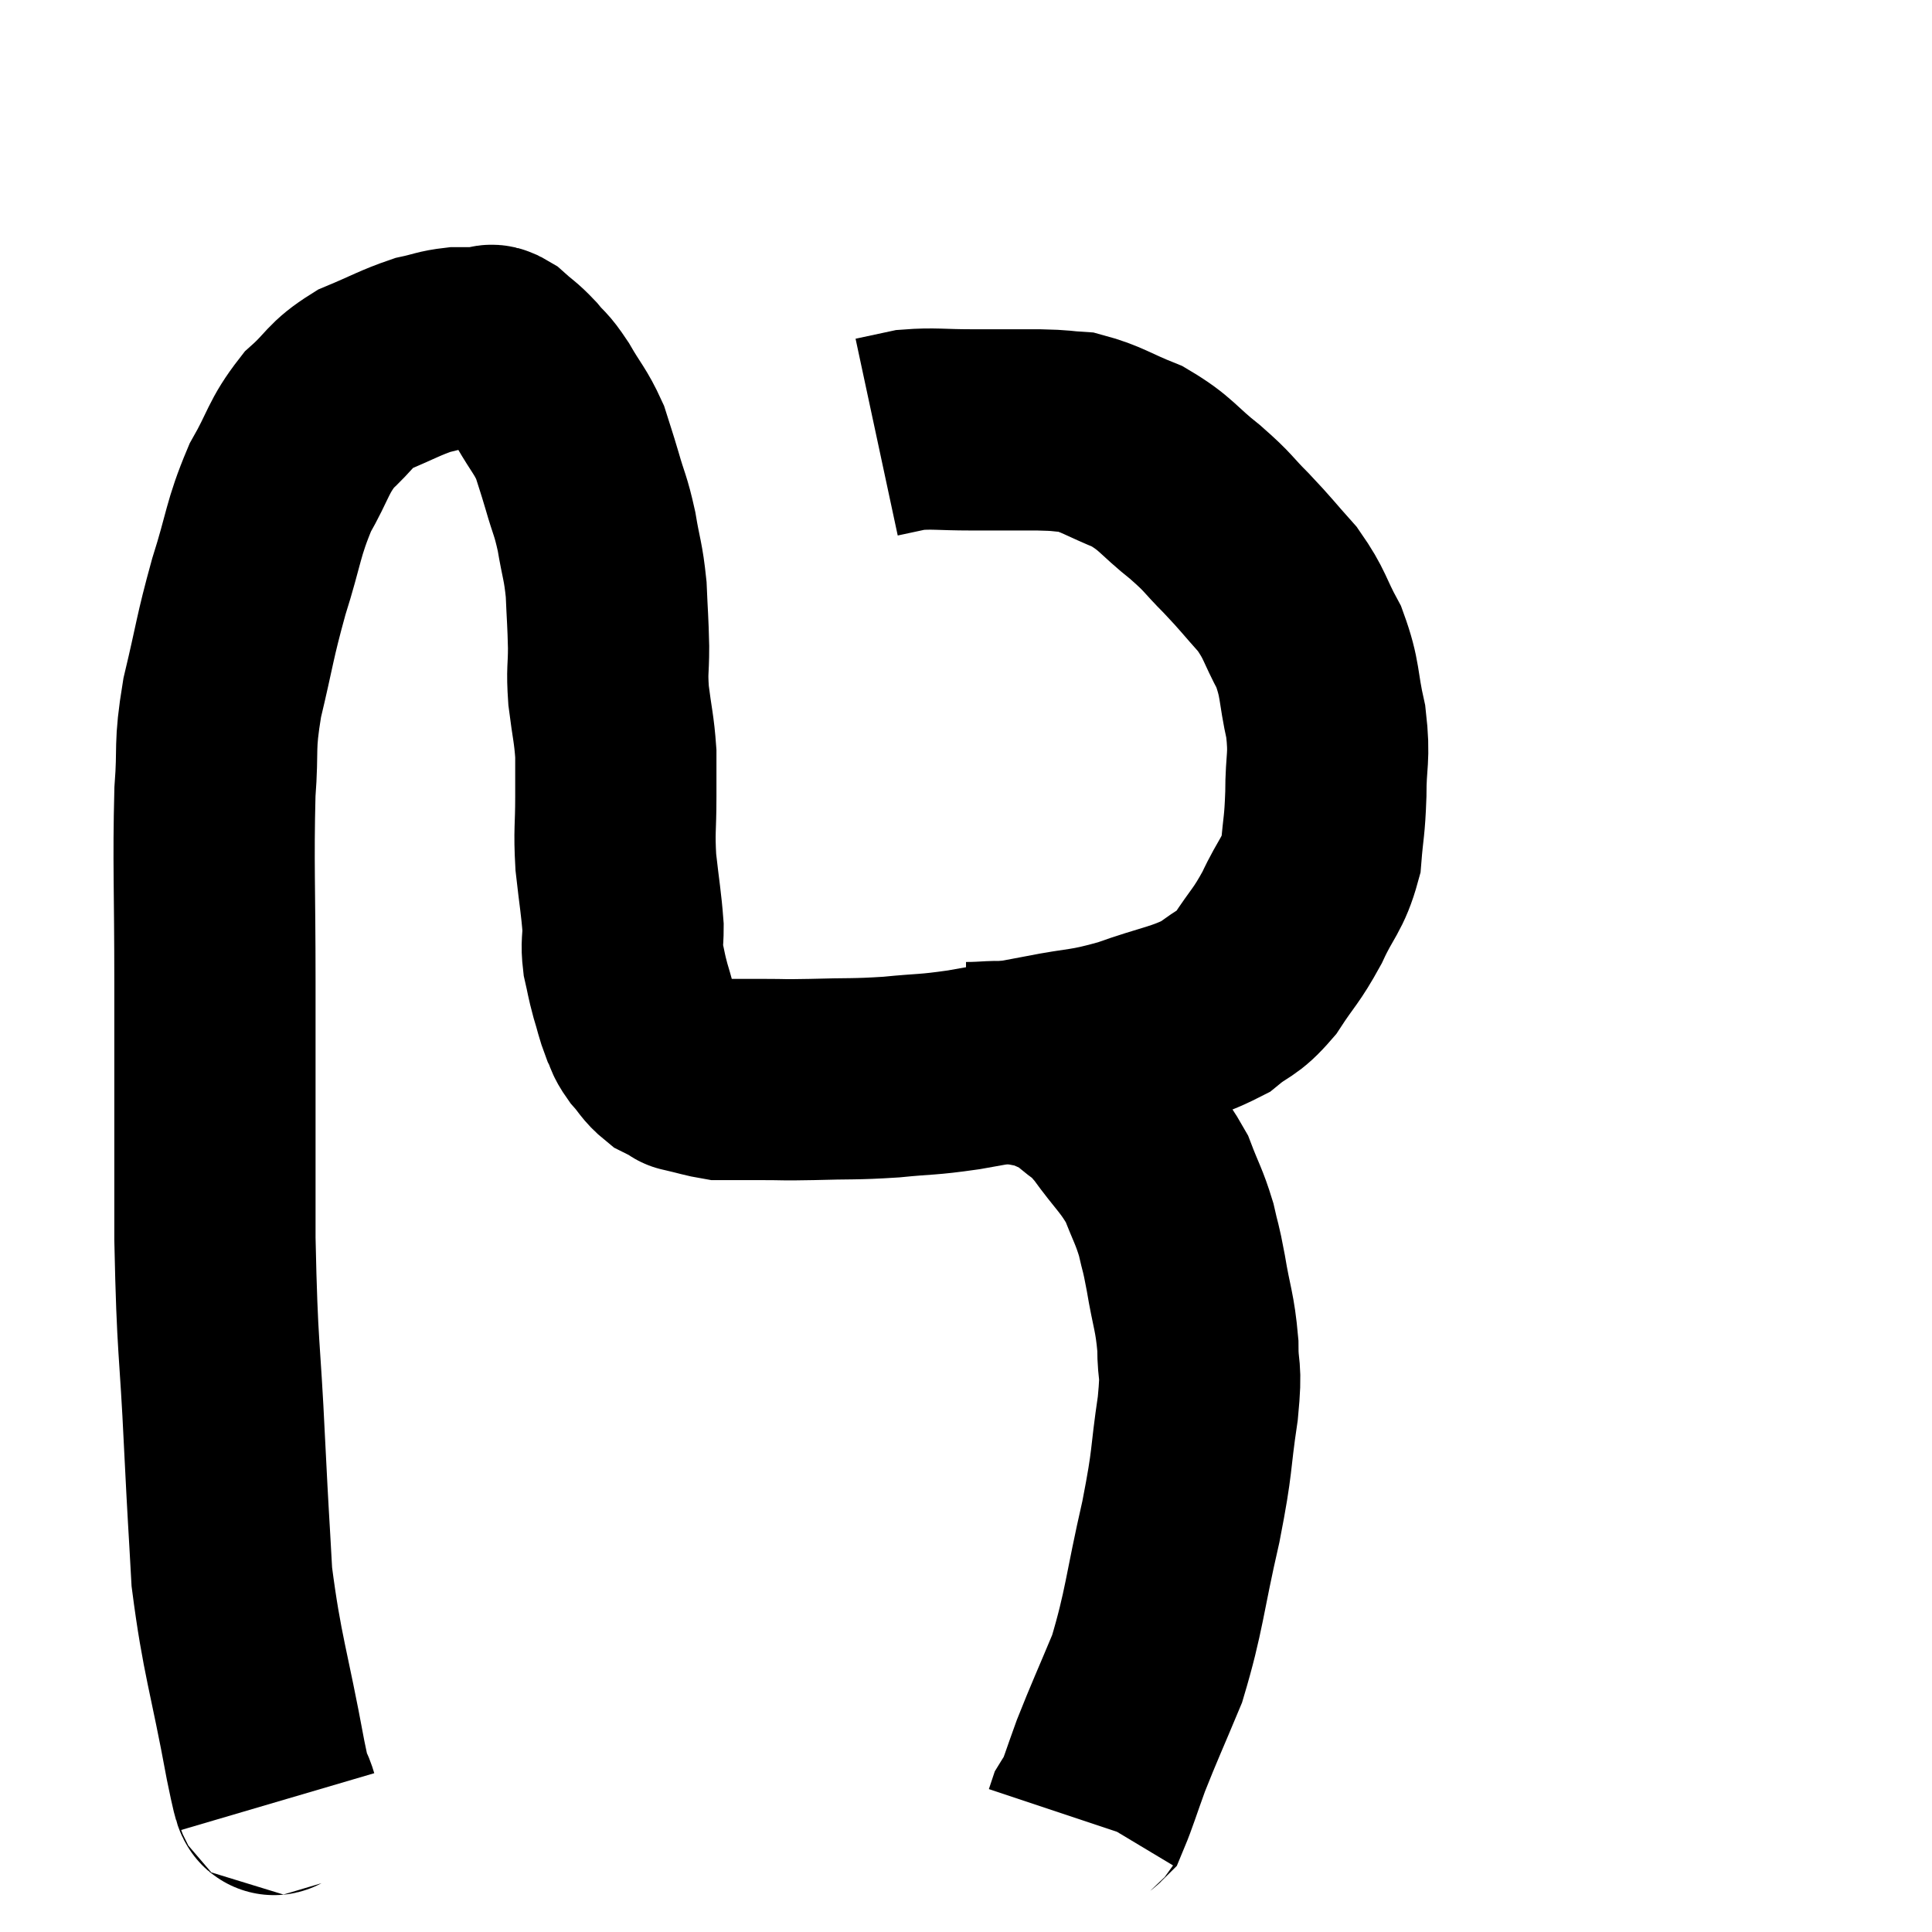 <svg width="48" height="48" viewBox="0 0 48 48" xmlns="http://www.w3.org/2000/svg"><path d="M 6.9 44.76 C 6.75 44.25, 6.885 45.135, 6.6 43.74 C 6.18 41.46, 6.015 41.145, 5.76 39.18 C 5.67 37.53, 5.685 37.98, 5.58 35.88 C 5.46 33.33, 5.4 33.645, 5.34 30.78 C 5.34 27.6, 5.34 27.195, 5.34 24.42 C 5.34 22.05, 5.295 21.45, 5.34 19.68 C 5.43 18.51, 5.31 18.615, 5.52 17.34 C 5.85 15.96, 5.82 15.885, 6.18 14.58 C 6.57 13.35, 6.525 13.155, 6.96 12.12 C 7.44 11.28, 7.395 11.115, 7.92 10.44 C 8.49 9.93, 8.415 9.825, 9.06 9.42 C 9.78 9.12, 9.93 9.015, 10.5 8.82 C 10.92 8.73, 10.95 8.685, 11.34 8.64 C 11.7 8.64, 11.805 8.64, 12.06 8.64 C 12.21 8.64, 12.135 8.505, 12.36 8.64 C 12.66 8.91, 12.675 8.88, 12.96 9.18 C 13.23 9.51, 13.2 9.39, 13.5 9.84 C 13.83 10.41, 13.92 10.455, 14.16 10.98 C 14.31 11.46, 14.295 11.385, 14.46 11.94 C 14.64 12.57, 14.67 12.525, 14.82 13.2 C 14.94 13.92, 14.985 13.92, 15.06 14.64 C 15.09 15.36, 15.105 15.42, 15.12 16.08 C 15.12 16.68, 15.075 16.62, 15.12 17.28 C 15.21 18, 15.255 18.09, 15.3 18.72 C 15.3 19.26, 15.3 19.125, 15.3 19.8 C 15.3 20.61, 15.255 20.61, 15.3 21.42 C 15.39 22.23, 15.435 22.44, 15.48 23.04 C 15.48 23.43, 15.435 23.43, 15.48 23.82 C 15.57 24.21, 15.555 24.21, 15.66 24.6 C 15.78 24.99, 15.78 25.065, 15.9 25.38 C 16.02 25.62, 15.96 25.605, 16.14 25.86 C 16.38 26.13, 16.38 26.205, 16.62 26.4 C 16.86 26.52, 16.98 26.58, 17.1 26.64 C 17.1 26.64, 16.905 26.595, 17.1 26.64 C 17.49 26.73, 17.61 26.775, 17.88 26.82 C 18.03 26.82, 17.91 26.82, 18.18 26.82 C 18.57 26.82, 18.465 26.82, 18.96 26.82 C 19.56 26.82, 19.365 26.835, 20.16 26.82 C 21.15 26.79, 21.195 26.82, 22.14 26.76 C 23.04 26.67, 22.995 26.715, 23.94 26.58 C 24.93 26.4, 24.9 26.415, 25.92 26.22 C 26.97 26.01, 26.955 26.1, 28.02 25.8 C 29.1 25.41, 29.385 25.425, 30.18 25.02 C 30.69 24.6, 30.72 24.735, 31.2 24.18 C 31.65 23.49, 31.695 23.535, 32.1 22.8 C 32.46 22.02, 32.61 22.005, 32.82 21.24 C 32.88 20.49, 32.91 20.565, 32.94 19.74 C 32.94 18.84, 33.045 18.855, 32.94 17.94 C 32.73 17.01, 32.82 16.905, 32.52 16.08 C 32.13 15.36, 32.19 15.285, 31.74 14.64 C 31.23 14.07, 31.23 14.04, 30.72 13.5 C 30.21 12.99, 30.315 13.02, 29.7 12.48 C 28.98 11.91, 28.995 11.775, 28.26 11.34 C 27.51 11.04, 27.375 10.905, 26.76 10.74 C 26.28 10.71, 26.46 10.695, 25.8 10.68 C 24.96 10.68, 24.915 10.68, 24.12 10.68 C 23.37 10.68, 23.205 10.635, 22.62 10.68 C 22.2 10.77, 21.99 10.815, 21.78 10.86 C 21.78 10.86, 21.78 10.86, 21.78 10.86 L 21.78 10.86" fill="none" stroke="black" stroke-width="5"></path><path d="M 24 26.4 C 24.6 26.4, 24.66 26.34, 25.2 26.4 C 25.68 26.52, 25.755 26.49, 26.16 26.64 C 26.49 26.82, 26.445 26.715, 26.82 27 C 27.24 27.39, 27.18 27.21, 27.66 27.78 C 28.2 28.53, 28.35 28.59, 28.74 29.28 C 28.98 29.91, 29.04 29.955, 29.22 30.54 C 29.34 31.08, 29.325 30.9, 29.46 31.62 C 29.61 32.52, 29.685 32.58, 29.76 33.42 C 29.76 34.2, 29.865 33.885, 29.76 34.98 C 29.55 36.39, 29.655 36.18, 29.34 37.8 C 28.92 39.63, 28.935 40.005, 28.5 41.46 C 28.05 42.54, 27.945 42.75, 27.6 43.62 C 27.36 44.28, 27.27 44.58, 27.12 44.94 C 27.06 45, 27.045 44.985, 27 45.06 L 26.94 45.24" fill="none" stroke="black" stroke-width="5"></path></svg>